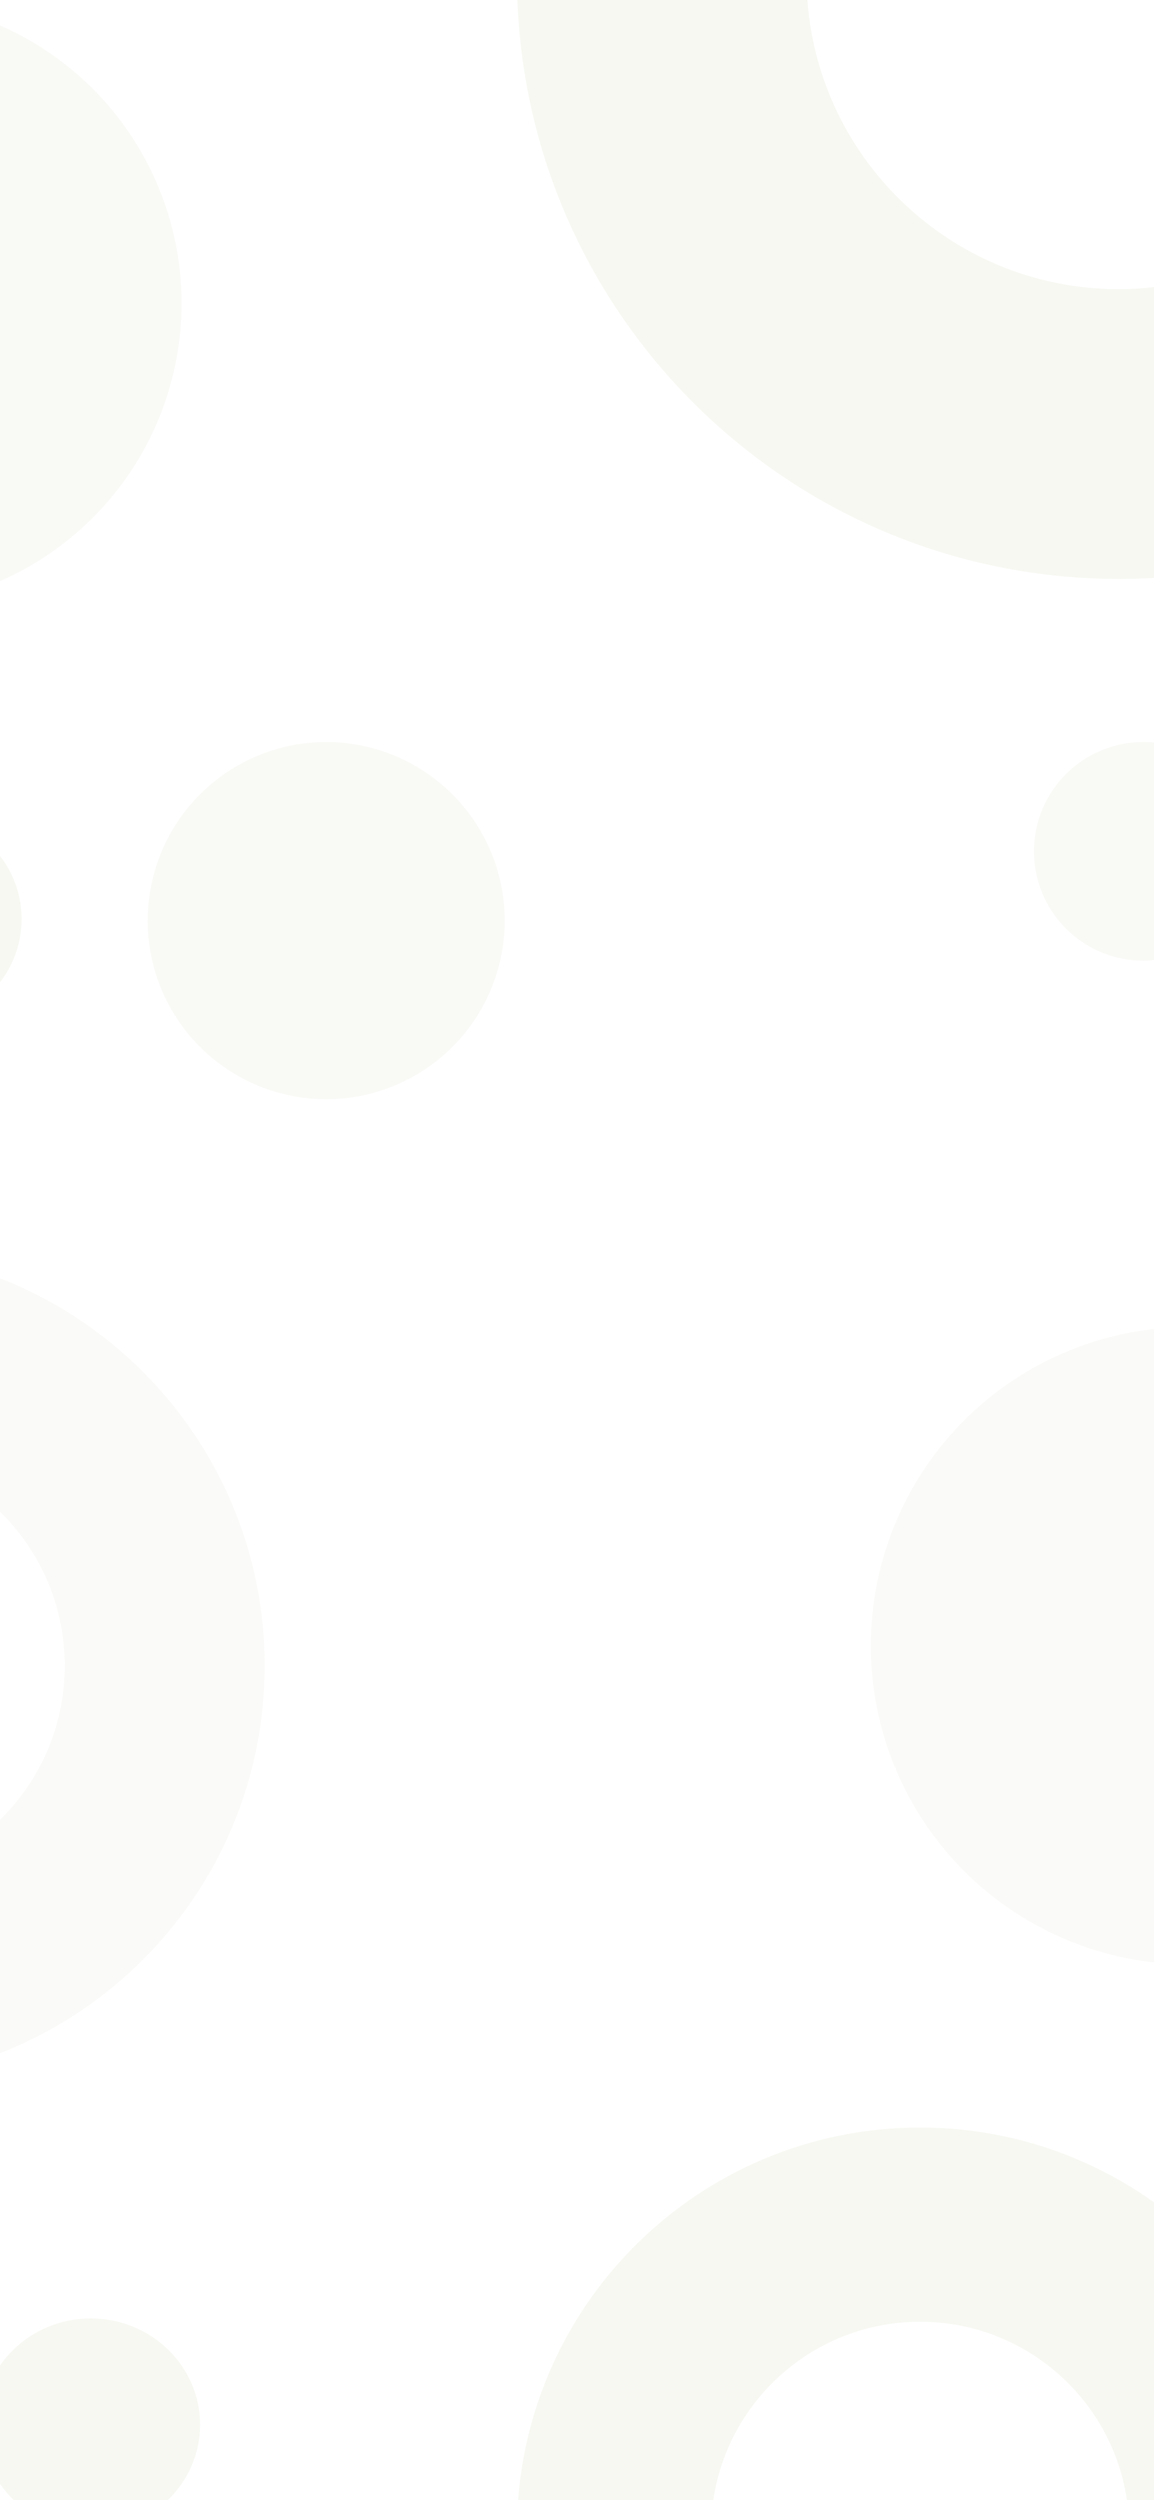<svg width="375" height="812" viewBox="0 0 375 812" fill="none" xmlns="http://www.w3.org/2000/svg">
<rect x="0" y="0" width="375" height="812" fill="#333333" stroke="none"/>
<g clip-path="url(#clip0_1346_6157)">
<rect width="375" height="812" fill="white"/>
<path opacity="0.48" fill-rule="evenodd" clip-rule="evenodd" d="M-26.5 315.88C-16.901 315.88 -9.12 308.099 -9.12 298.5C-9.12 288.901 -16.901 281.12 -26.5 281.12C-36.099 281.12 -43.88 288.901 -43.88 298.5C-43.88 308.099 -36.099 315.88 -26.5 315.88ZM-26.5 332C-7.998 332 7 317.002 7 298.5C7 279.998 -7.998 265 -26.5 265C-45.002 265 -60 279.998 -60 298.5C-60 317.002 -45.002 332 -26.5 332Z" fill="#B4C48D" fill-opacity="0.25"/>
<path opacity="0.24" fill-rule="evenodd" clip-rule="evenodd" d="M-49 611.038C-10.319 611.038 21.038 579.681 21.038 541C21.038 502.319 -10.319 470.962 -49 470.962C-87.681 470.962 -119.038 502.319 -119.038 541C-119.038 579.681 -87.681 611.038 -49 611.038ZM-49 676C25.558 676 86 615.558 86 541C86 466.442 25.558 406 -49 406C-123.558 406 -184 466.442 -184 541C-184 615.558 -123.558 676 -49 676Z" fill="#B4C48D" fill-opacity="0.25"/>
<path opacity="0.48" fill-rule="evenodd" clip-rule="evenodd" d="M363.5 93.925C419.515 93.925 464.925 48.515 464.925 -7.5C464.925 -63.515 419.515 -108.925 363.5 -108.925C307.485 -108.925 262.075 -63.515 262.075 -7.5C262.075 48.515 307.485 93.925 363.5 93.925ZM363.5 188C471.472 188 559 100.472 559 -7.5C559 -115.472 471.472 -203 363.5 -203C255.528 -203 168 -115.472 168 -7.5C168 100.472 255.528 188 363.5 188Z" fill="#B4C48D" fill-opacity="0.25"/>
<path opacity="0.48" fill-rule="evenodd" clip-rule="evenodd" d="M299 889.962C336.535 889.962 366.962 859.535 366.962 822C366.962 784.465 336.535 754.038 299 754.038C261.465 754.038 231.038 784.465 231.038 822C231.038 859.535 261.465 889.962 299 889.962ZM299 953C371.349 953 430 894.349 430 822C430 749.651 371.349 691 299 691C226.651 691 168 749.651 168 822C168 894.349 226.651 953 299 953Z" fill="#B4C48D" fill-opacity="0.25"/>
<circle opacity="0.32" cx="-39.5" cy="98.5" r="98.5" fill="#B4C48D" fill-opacity="0.25"/>
<circle opacity="0.24" cx="386.5" cy="534.5" r="103.5" fill="#B4C48D" fill-opacity="0.25"/>
<circle opacity="0.32" cx="371.5" cy="276.5" r="35.5" fill="#B4C48D" fill-opacity="0.25"/>
<ellipse opacity="0.48" cx="29.5" cy="787.5" rx="35.5" ry="34.5" fill="#B4C48D" fill-opacity="0.25"/>
<circle opacity="0.32" cx="106" cy="299" r="58" fill="#B4C48D" fill-opacity="0.25"/>
</g>
<defs>
<clipPath id="clip0_1346_6157">
<rect width="375" height="812" fill="white"/>
</clipPath>
</defs>
</svg>
